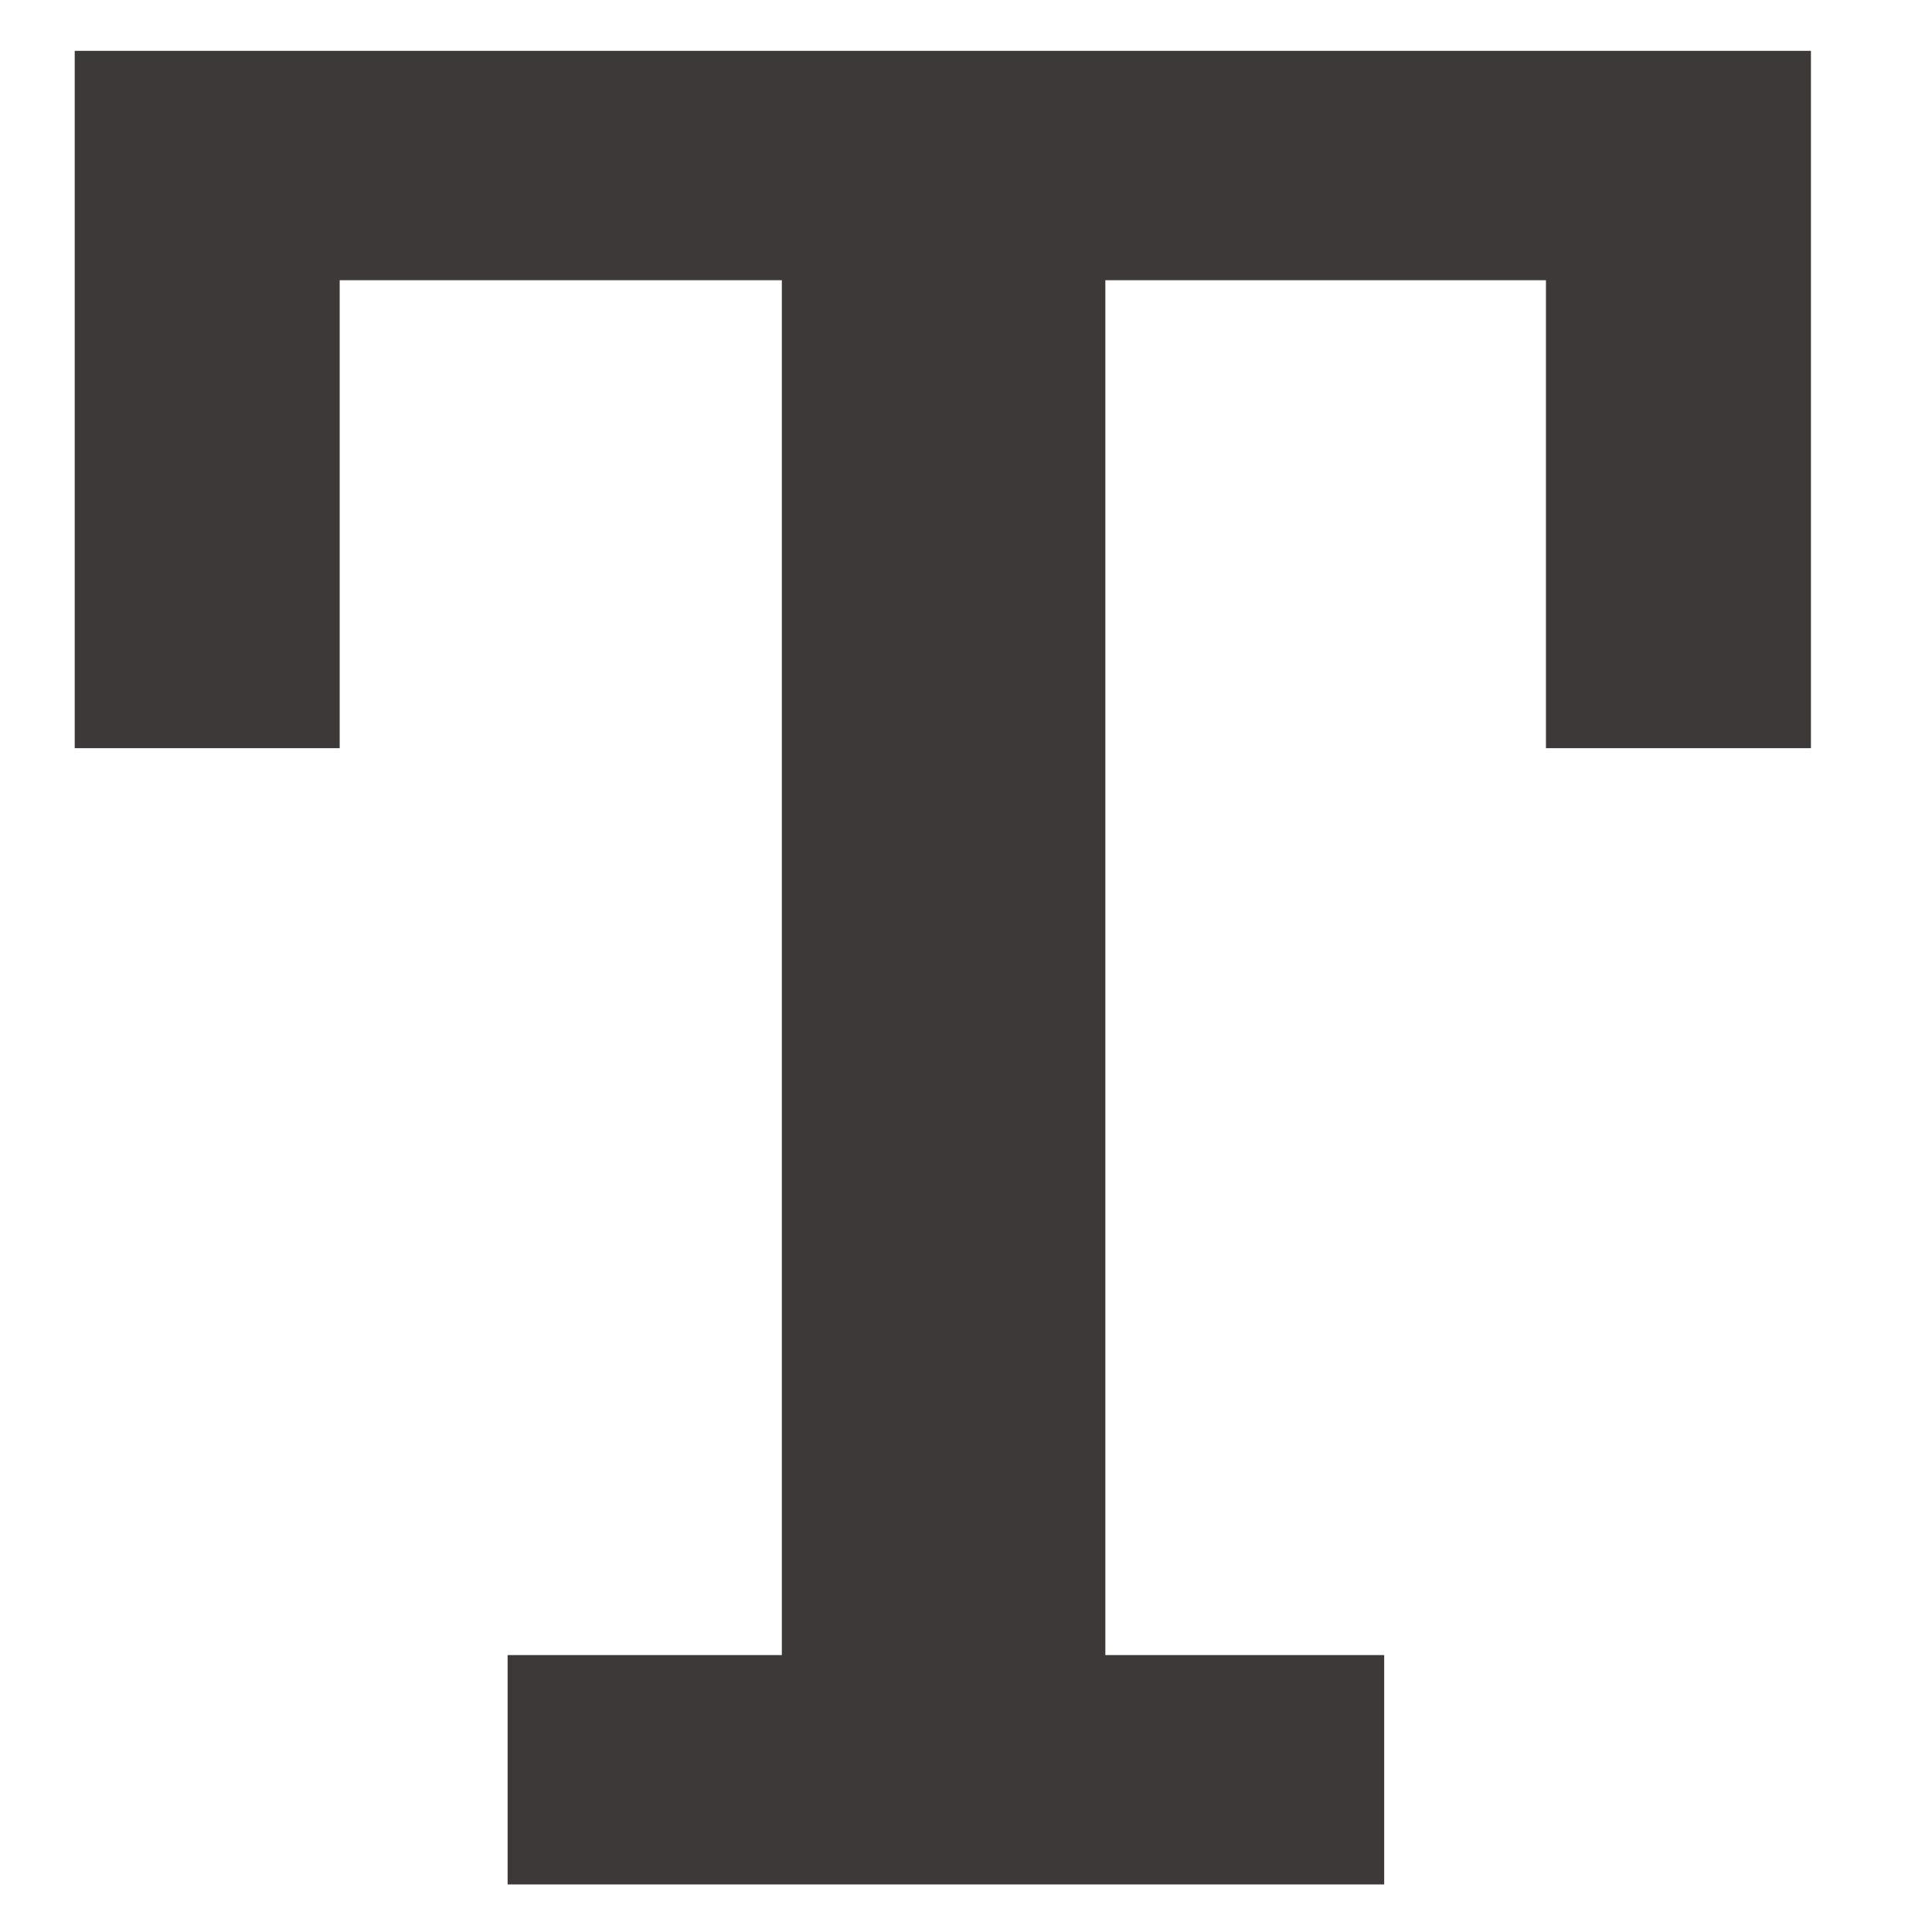 <?xml version="1.0" encoding="UTF-8" standalone="no"?>
<!-- Created with Inkscape (http://www.inkscape.org/) -->

<svg
   width="500mm"
   height="500mm"
   viewBox="0 0 500 500"
   version="1.1"
   id="svg1"
   inkscape:version="1.4 (86a8ad7, 2024-10-11)"
   sodipodi:docname="T.svg"
   xmlns:inkscape="http://www.inkscape.org/namespaces/inkscape"
   xmlns:sodipodi="http://sodipodi.sourceforge.net/DTD/sodipodi-0.dtd"
   xmlns="http://www.w3.org/2000/svg"
   xmlns:svg="http://www.w3.org/2000/svg">
  <sodipodi:namedview
     id="namedview1"
     pagecolor="#ffffff"
     bordercolor="#000000"
     borderopacity="0.25"
     inkscape:showpageshadow="2"
     inkscape:pageopacity="0.0"
     inkscape:pagecheckerboard="true"
     inkscape:deskcolor="#d1d1d1"
     inkscape:document-units="mm"
     inkscape:zoom="0.34431467"
     inkscape:cx="1253.2141"
     inkscape:cy="853.87008"
     inkscape:window-width="1241"
     inkscape:window-height="1020"
     inkscape:window-x="14"
     inkscape:window-y="0"
     inkscape:window-maximized="0"
     inkscape:current-layer="layer1" />
  <defs
     id="defs1">
    <rect
       x="8.713"
       y="31.948"
       width="1221.267"
       height="1067.338"
       id="rect1" />
  </defs>
  <g
     inkscape:label="Katman 1"
     inkscape:groupmode="layer"
     id="layer1">
    <path
       d="M 134.494,456.928 V 185.313 H 59.755 v 92.448 H 14.963 V 140.001 H 308.452 v 137.76 h -44.792 v -92.448 h -74.479 v 271.614 h 47.135 v 45.312 H 88.14 v -45.312 z"
       id="text1"
       style="font-size:533.333px;font-family:Rockwell;-inkscape-font-specification:Rockwell;white-space:pre;fill:#3e3939;fill-opacity:1"
       transform="matrix(1.531,0,0,1.31,-3.573,-170.238)"
       aria-label="T" />
  </g>
</svg>
